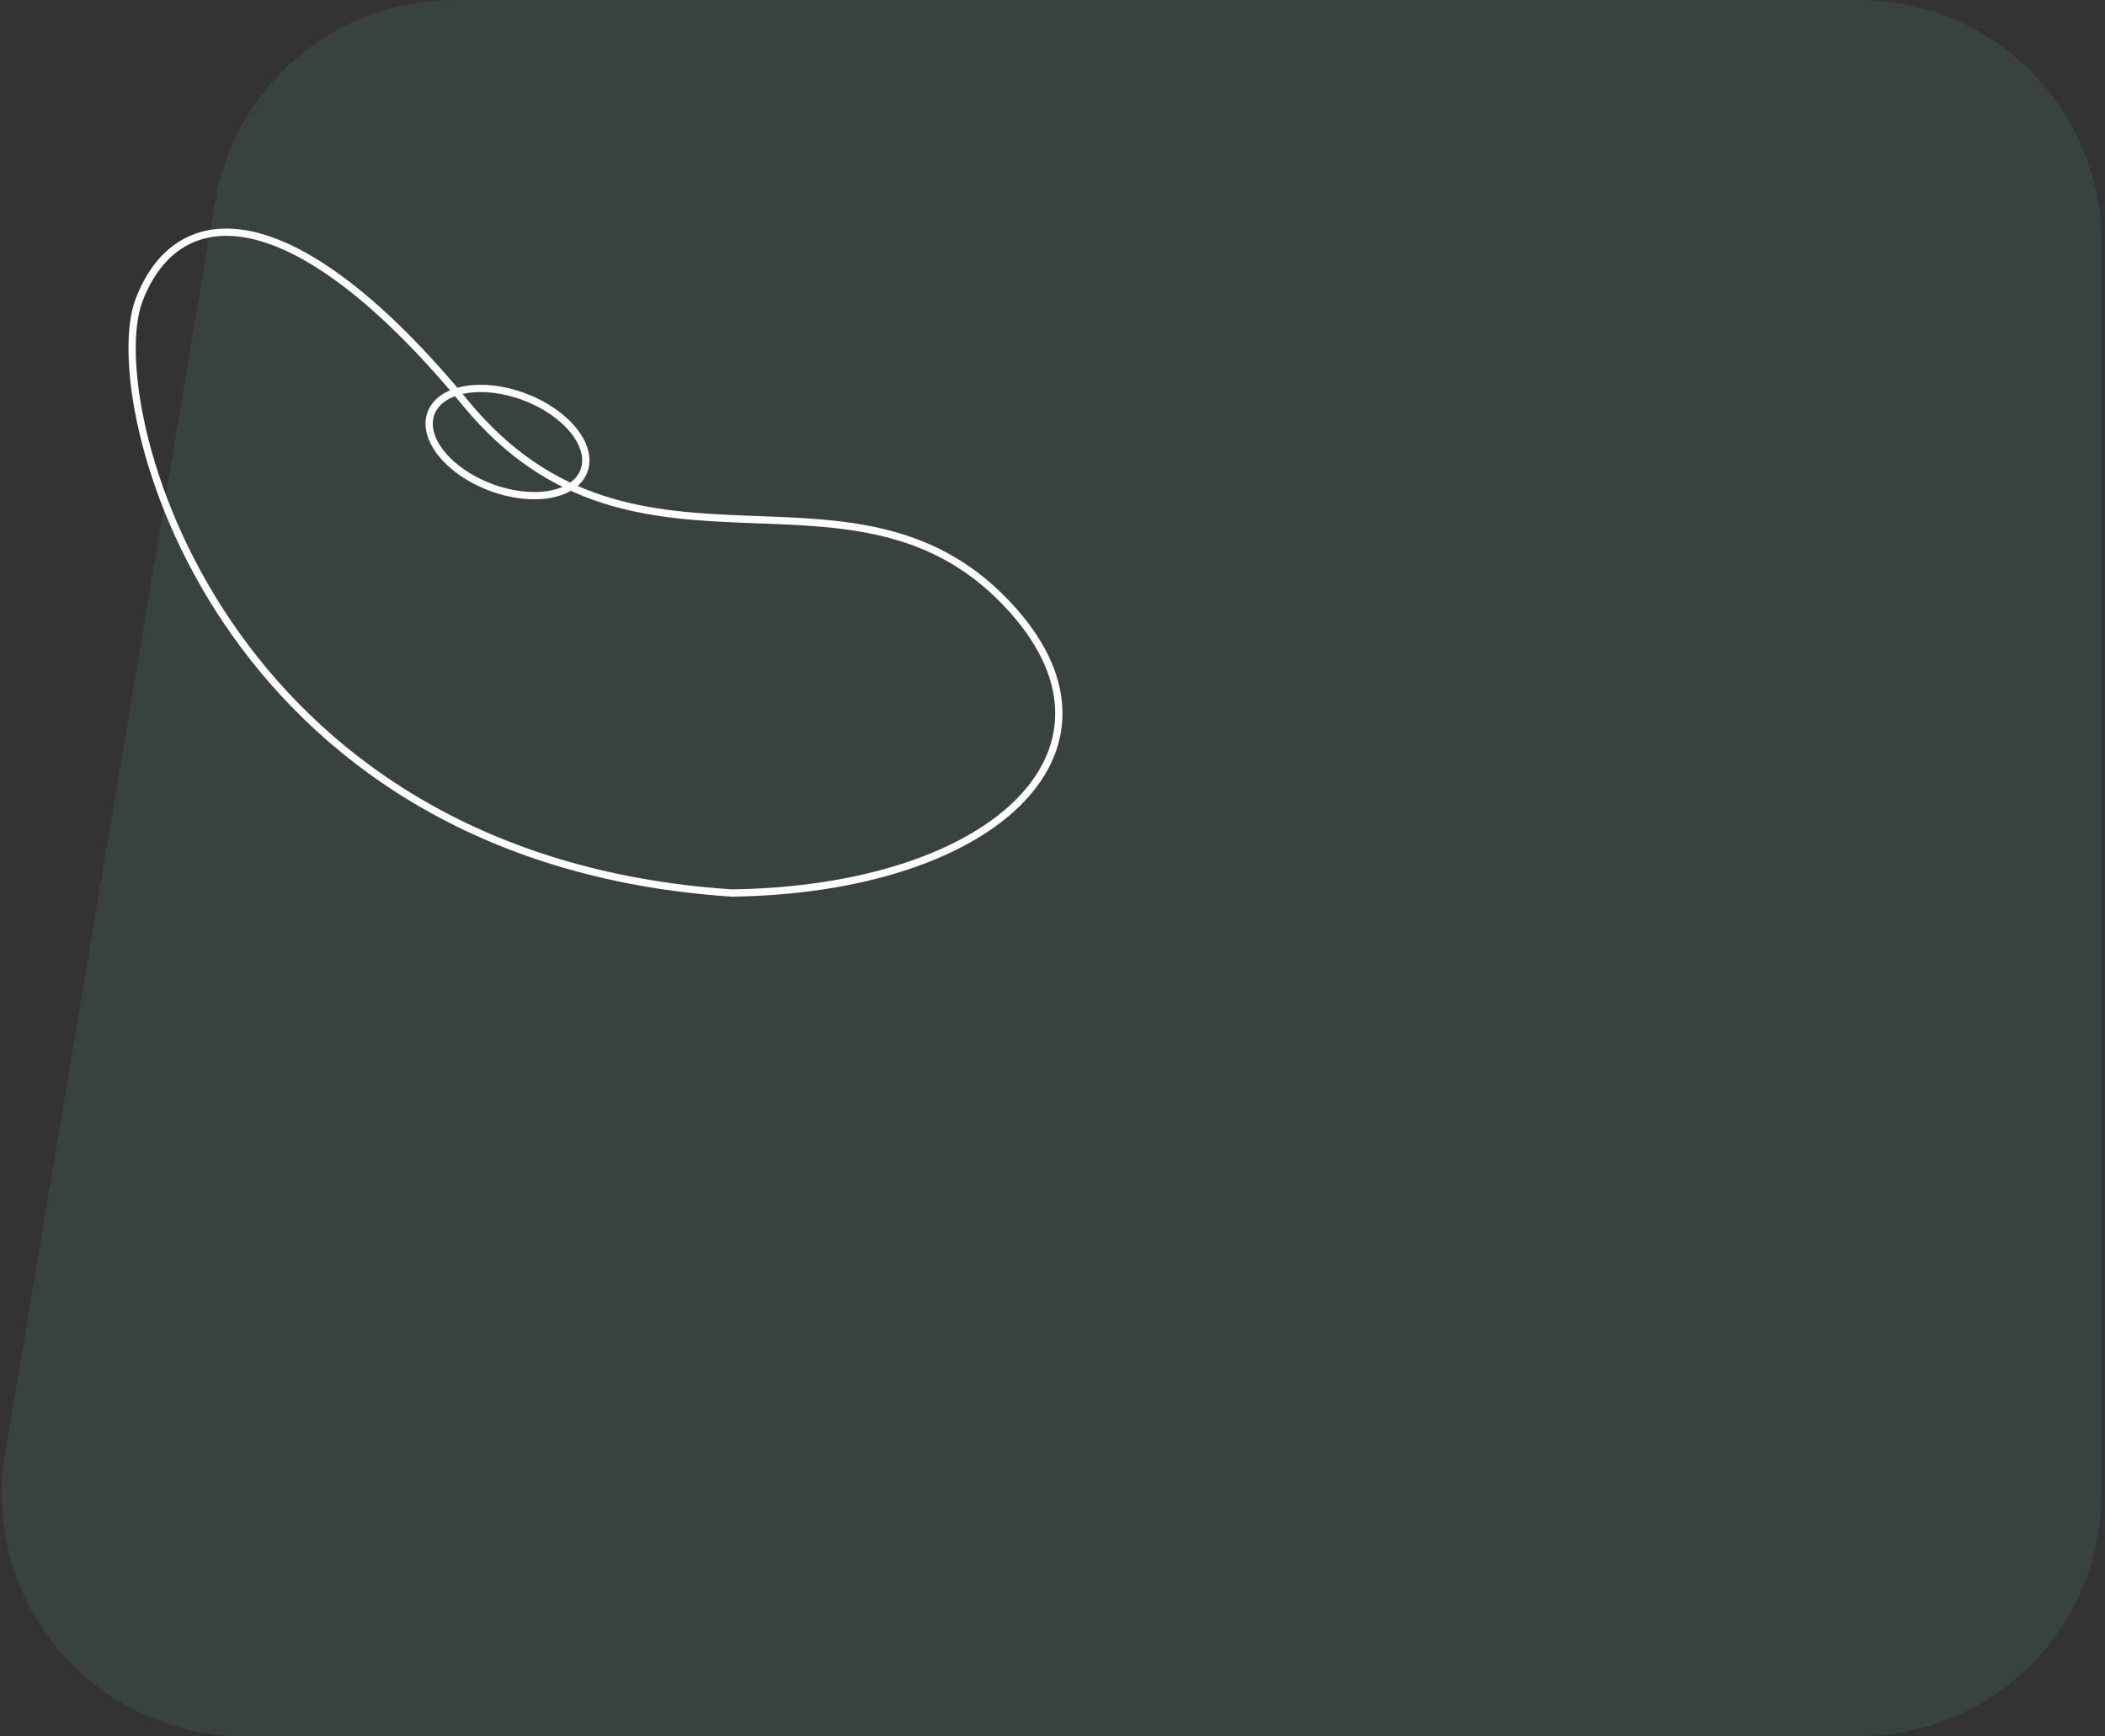 <svg width="434" height="358" viewBox="0 0 434 358" fill="none" xmlns="http://www.w3.org/2000/svg">
<rect x="0" y="0" width="434" height="358" fill="#333333" stroke="none"/>
<path opacity="0.1" d="M44.29 41.736C48.328 17.647 69.178 0 93.603 0H383.285C410.899 0 433.285 22.386 433.285 50V308C433.285 335.614 410.899 358 383.285 358H50.362C19.447 358 -4.06 330.226 1.05 299.736L44.29 41.736Z" fill="#68C9BA"/>
<path d="M209.014 126.03C234.738 155.207 204.363 183.381 150.903 184.141C44.616 177.137 20.631 83.007 28.664 61.903C36.697 40.798 60.615 40.222 96.054 83.215C131.493 126.208 176.858 89.557 209.014 126.03Z" stroke="white" stroke-width="1.5"/>
<ellipse cx="104.634" cy="91.15" rx="16.848" ry="9.956" transform="rotate(20.718 104.634 91.15)" stroke="white" stroke-width="1.5"/>

</svg>
